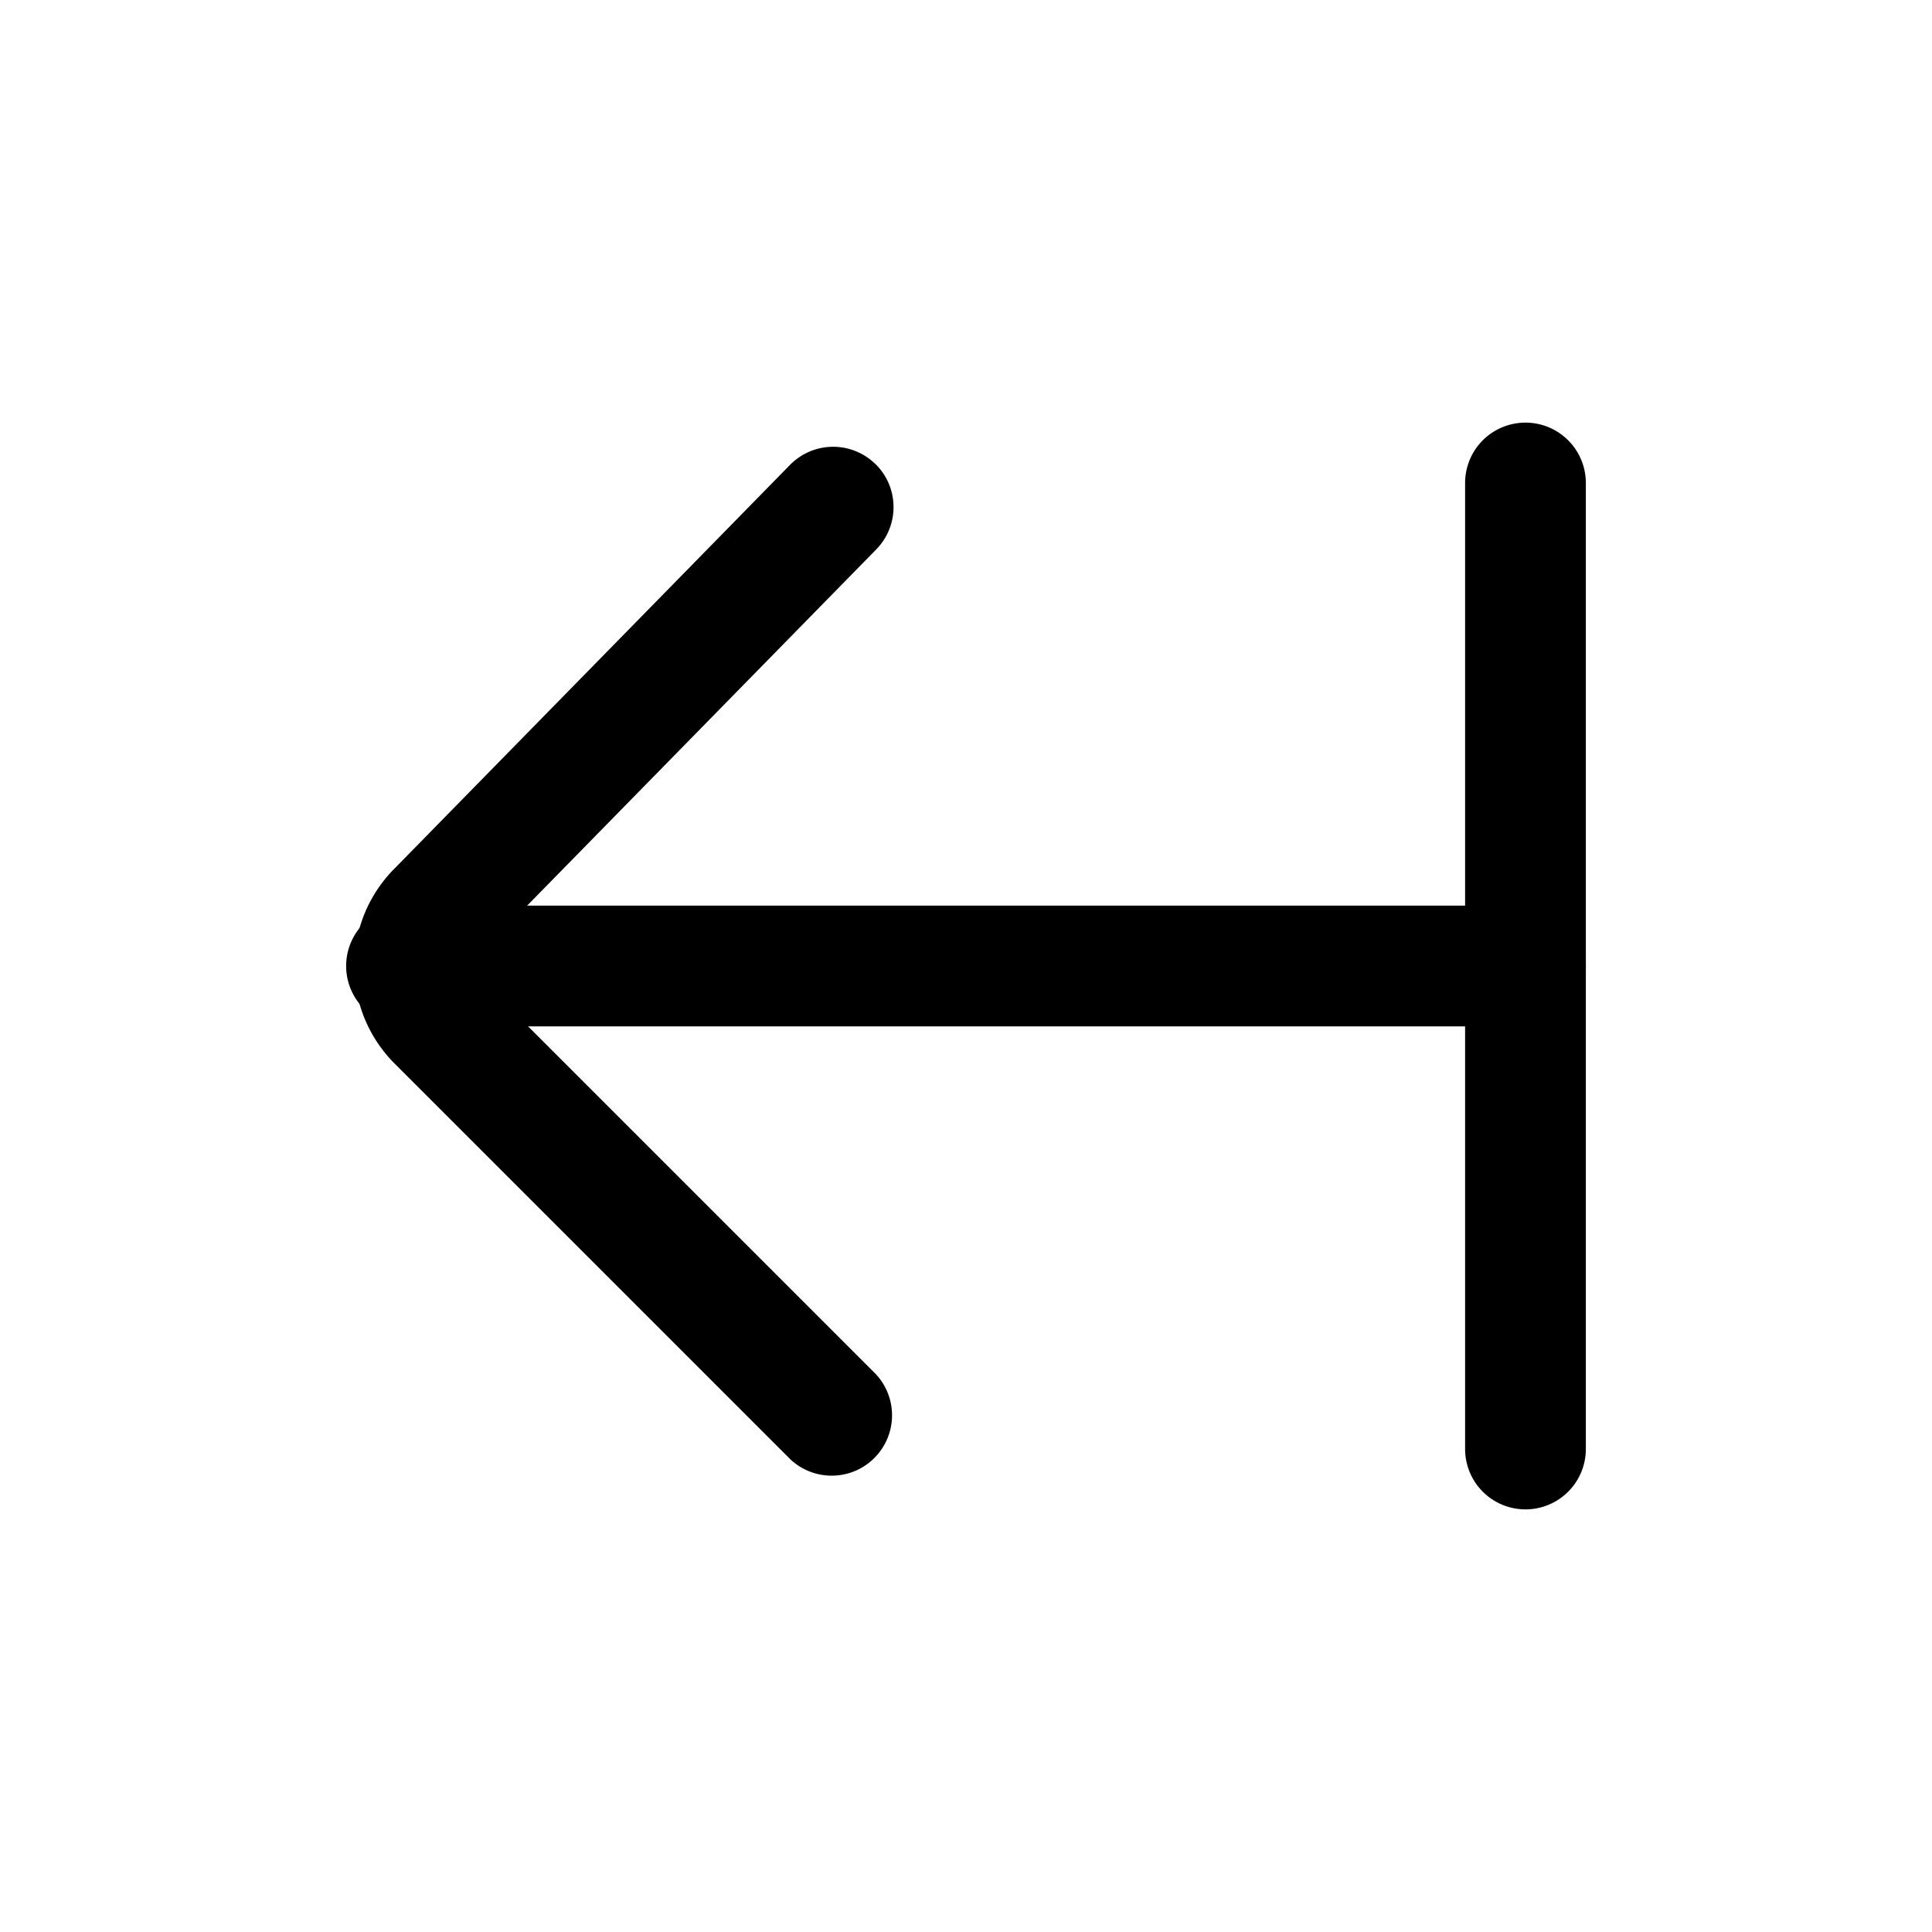 <svg xmlns="http://www.w3.org/2000/svg" fill="none" viewBox="0 0 24 24">
  <path fill="#000" d="M19.7 12a.75.75 0 0 1-.75.75H5.05a.75.75 0 0 1 0-1.5h13.9a.75.75 0 0 1 .75.75"/>
  <path fill="#000" d="M10.875 5.764c.296.29.3.765.01 1.061L5.98 11.83a.24.24 0 0 0-.08.17.24.24 0 0 0 .08.17l4.9 4.9a.75.75 0 0 1-1.06 1.06l-4.9-4.9a1.716 1.716 0 0 1-.003-2.457l4.897-4.998a.75.75 0 0 1 1.061-.01Zm8.075-.514a.75.75 0 0 1 .75.75v12a.75.75 0 0 1-1.5 0V6a.75.75 0 0 1 .75-.75"/>
</svg>
